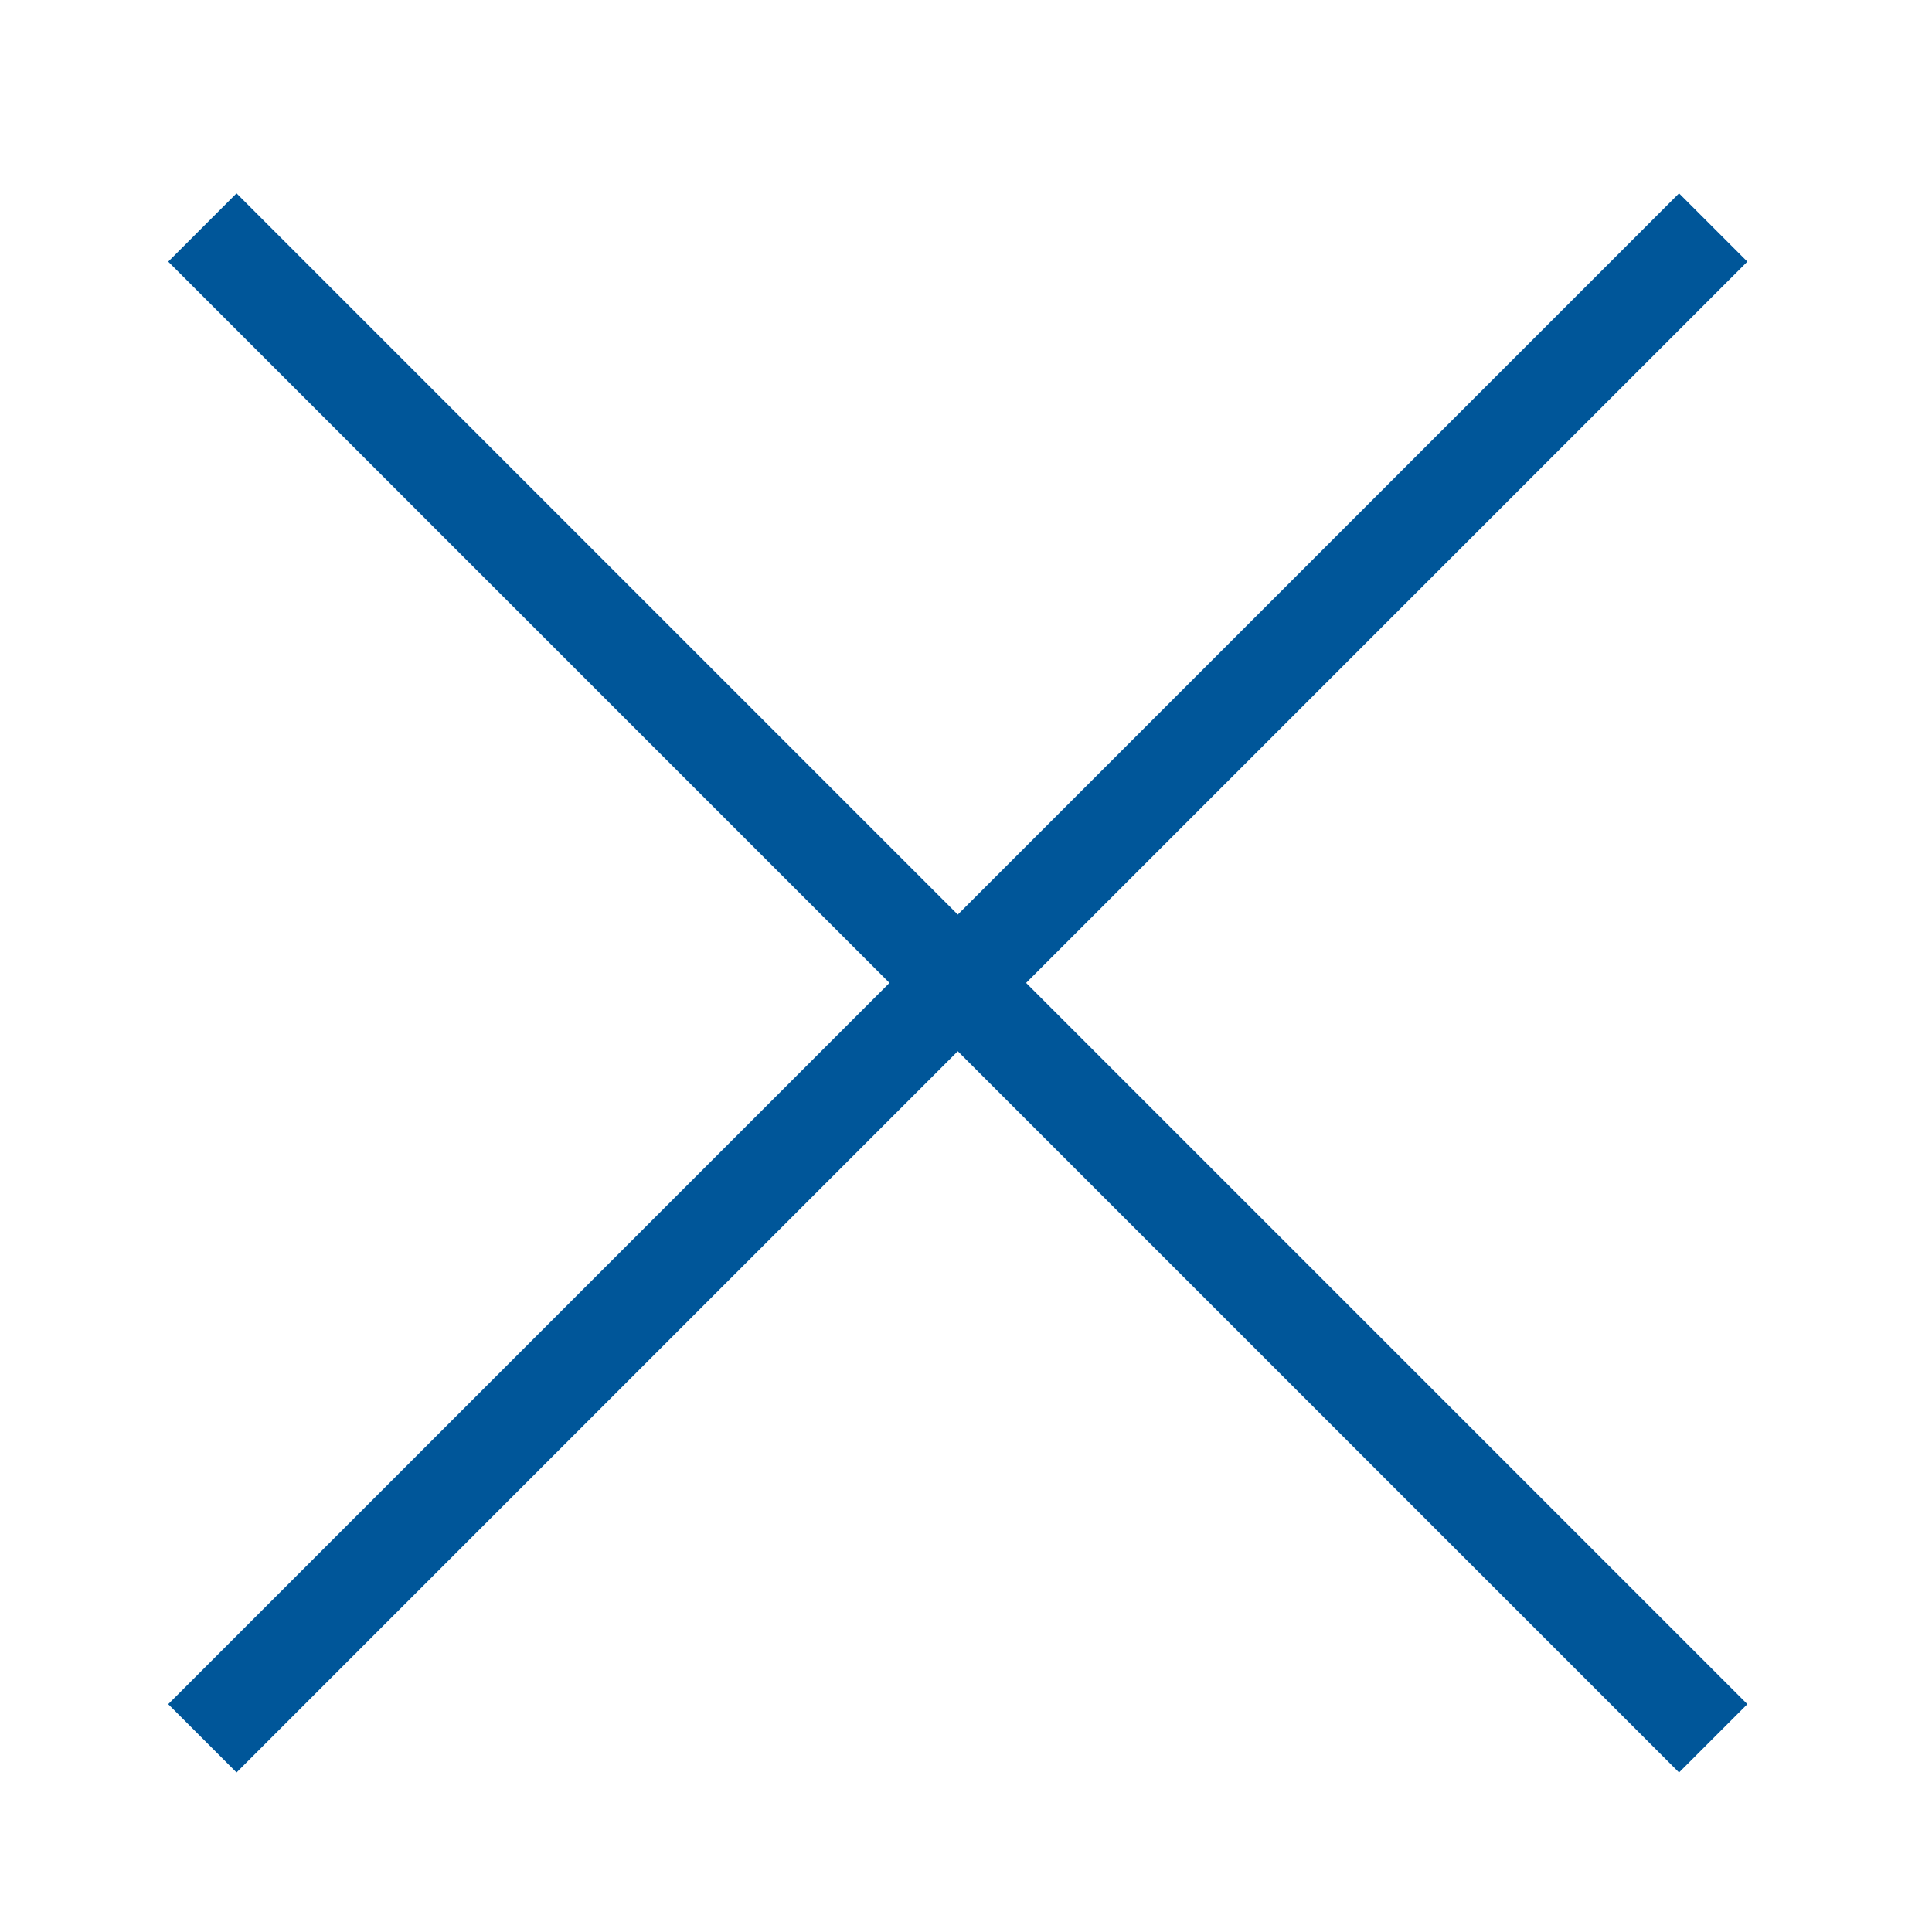 <svg xmlns="http://www.w3.org/2000/svg" viewBox="0 0 40 40"><defs><style>.a{fill:none;stroke:#005699;stroke-miterlimit:10;stroke-width:2px;}</style></defs><path class="a" d="M35.47 4.71L4.19 35.99m0-31.28l31.28 31.28"/></svg>